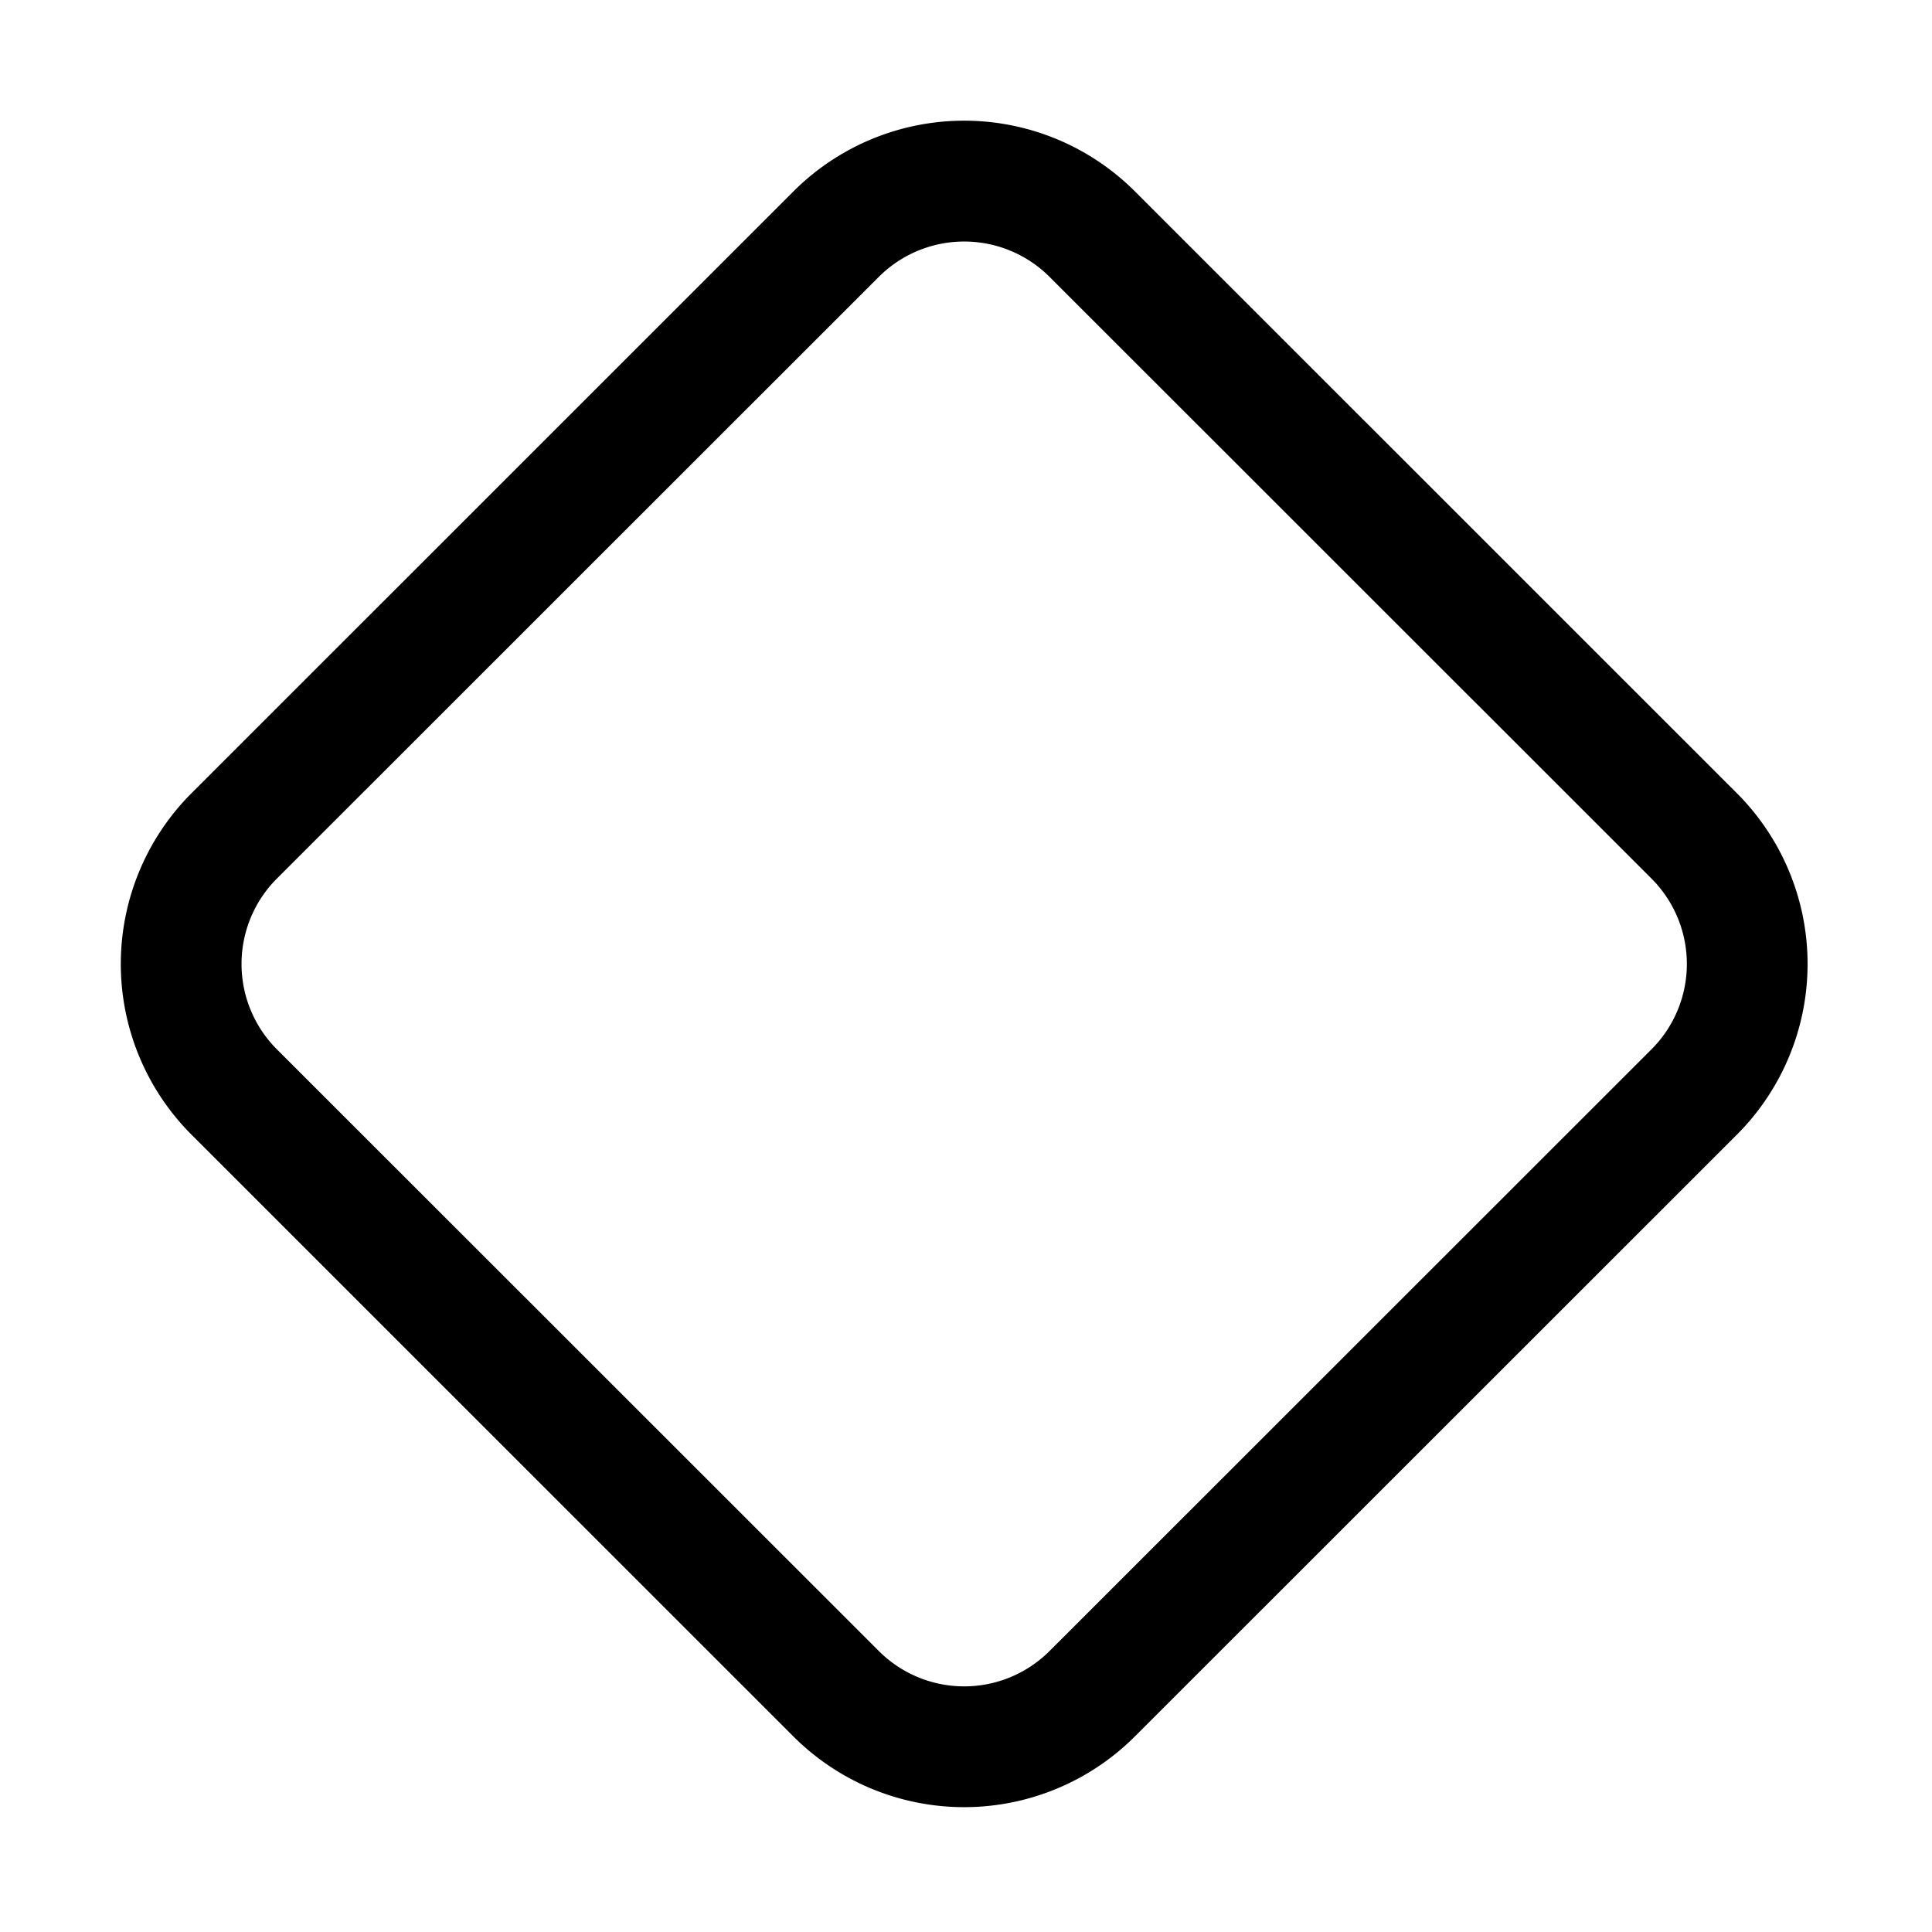 <svg xmlns="http://www.w3.org/2000/svg" viewBox="0 0 16 16"><path fill="currentColor" d="M1.586 9.397a2 2 0 0 1 0-2.828L6.57 1.586a2 2 0 0 1 2.83 0l4.984 4.983a2 2 0 0 1 0 2.828L9.399 14.38a2 2 0 0 1-2.829 0zm.707-2.121a1 1 0 0 0 0 1.414l4.985 4.983a1 1 0 0 0 1.414 0l4.985-4.983a1 1 0 0 0 0-1.414L8.692 2.293a1 1 0 0 0-1.414 0z"/></svg>